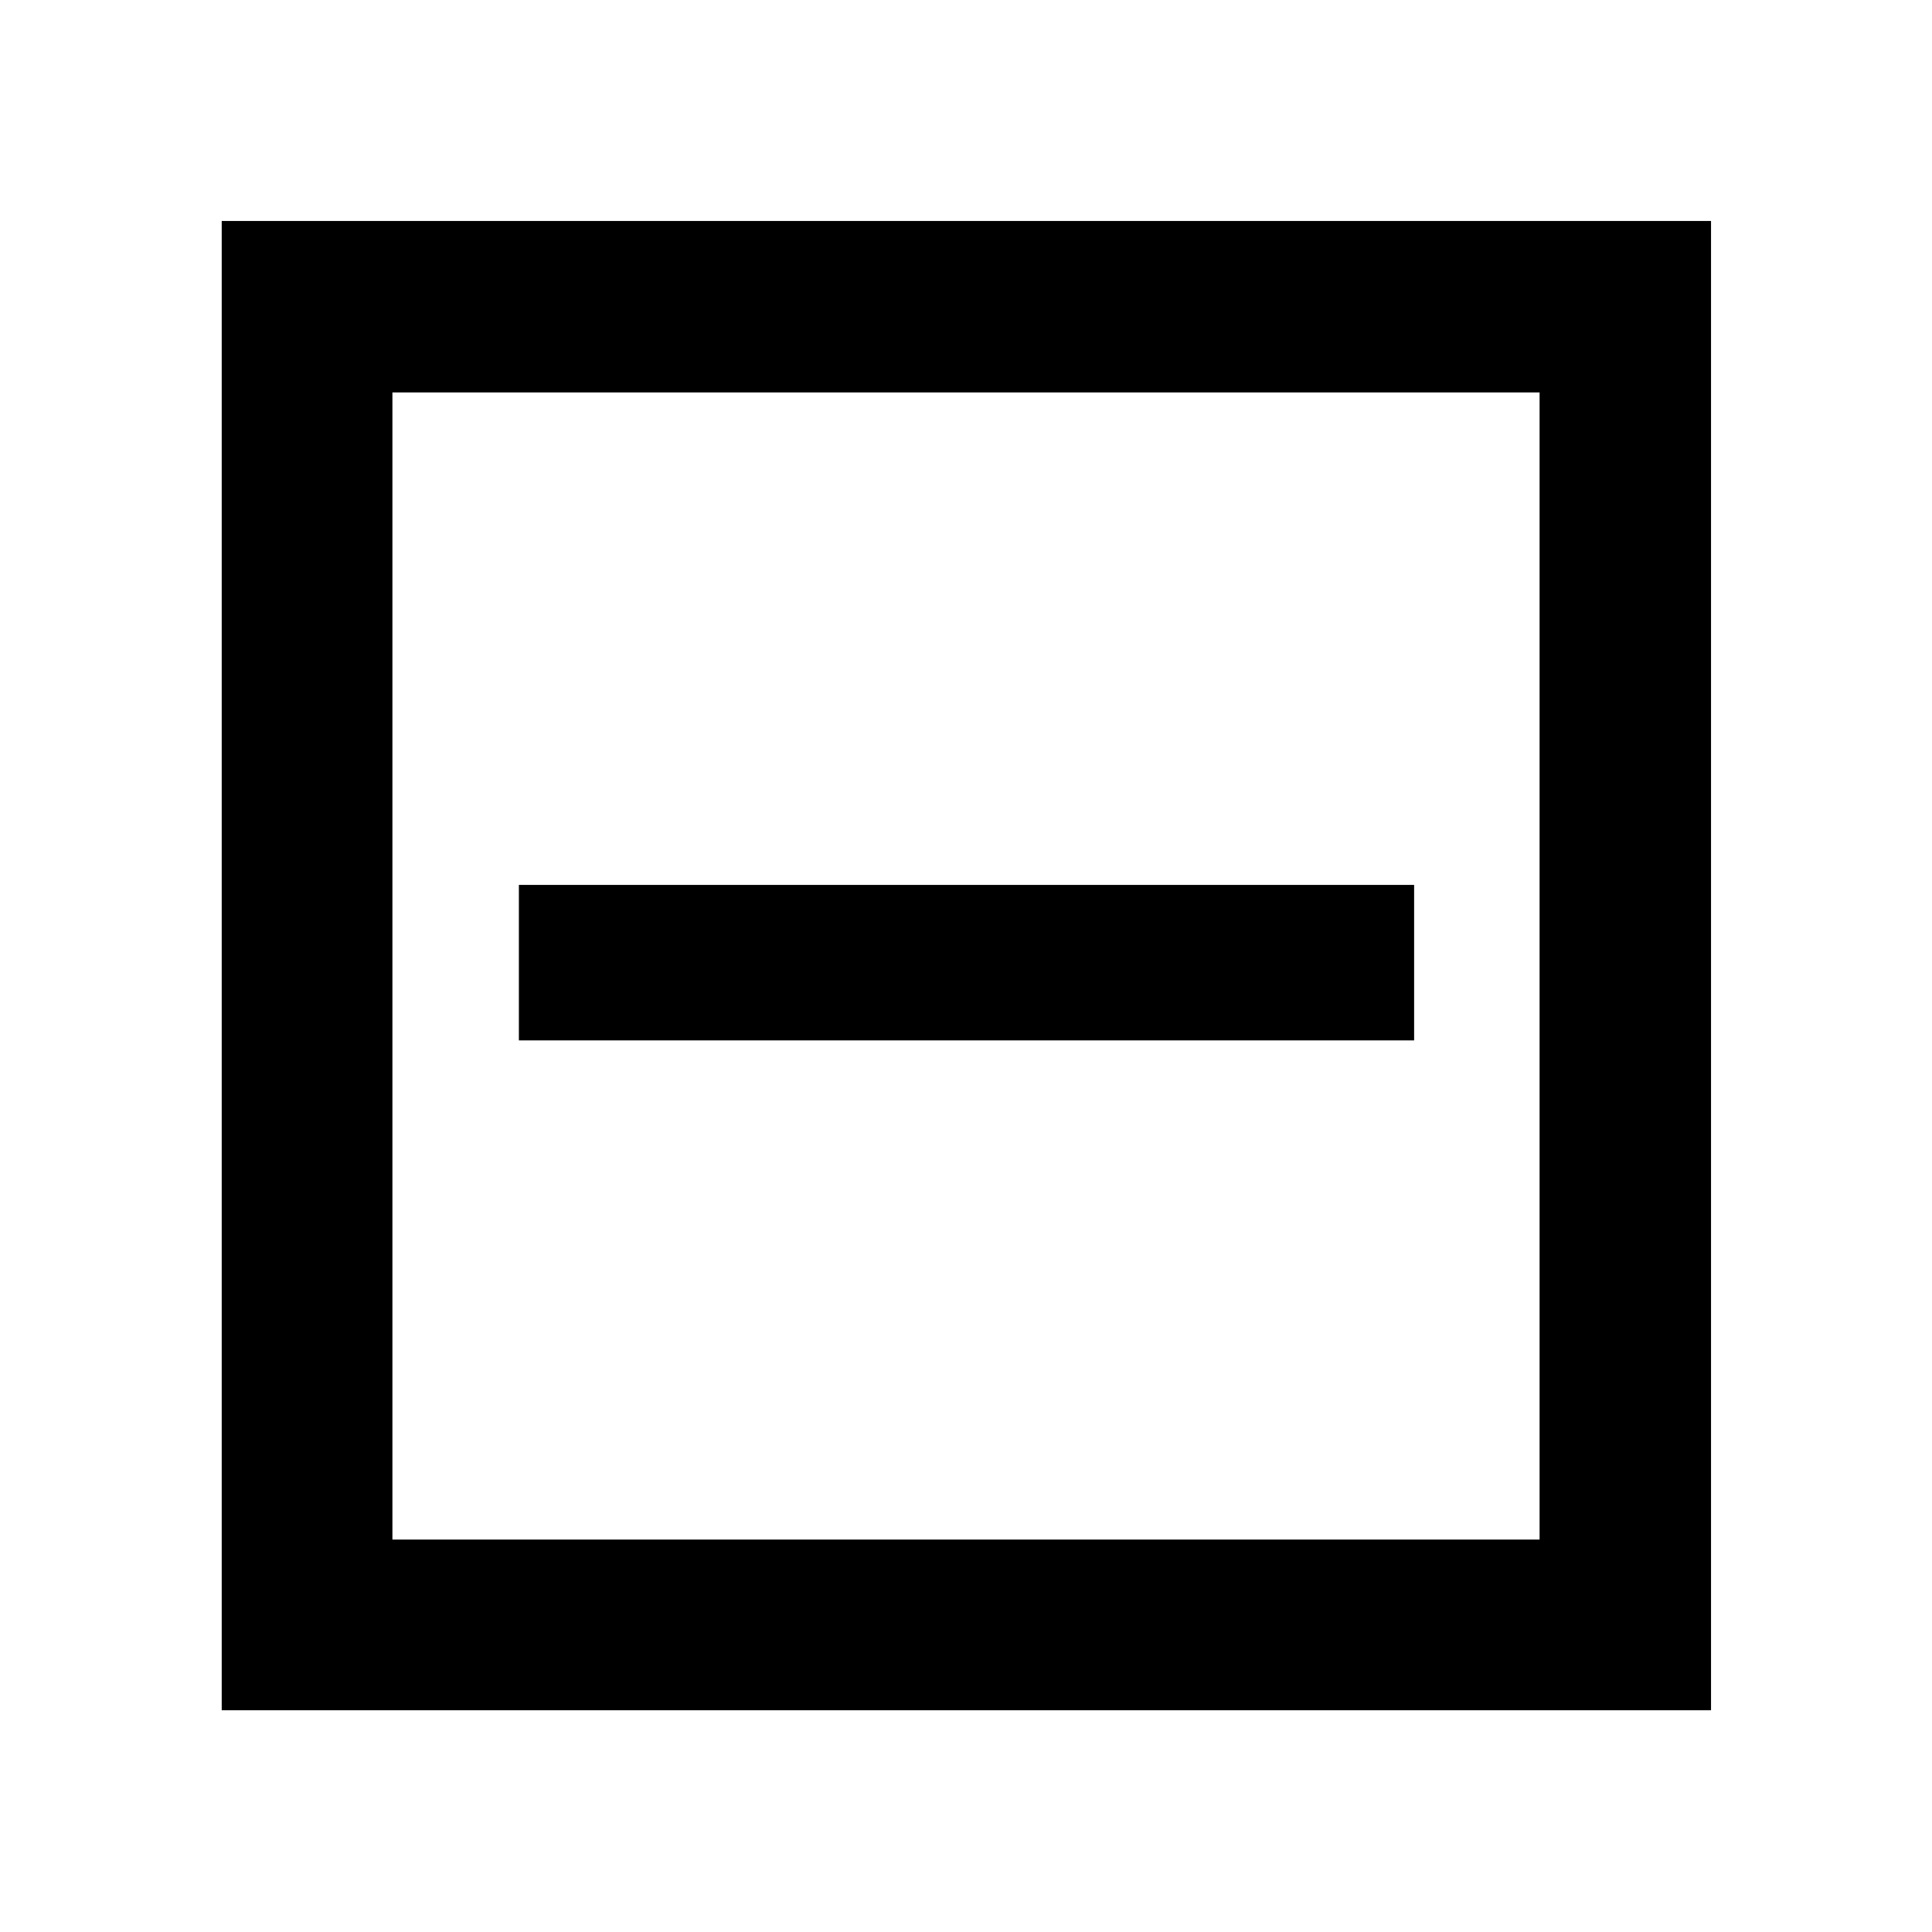 <svg xmlns="http://www.w3.org/2000/svg" height="40" viewBox="0 -960 960 960" width="40"><path d="M257.83-443.03h444.84v-77.27H257.83v77.27ZM110.17-110.17V-850.2H850.2v740.03H110.17Zm84.82-84.82h570.02v-570.02H194.99v570.02Zm0 0v-570.02 570.02Z"/></svg>